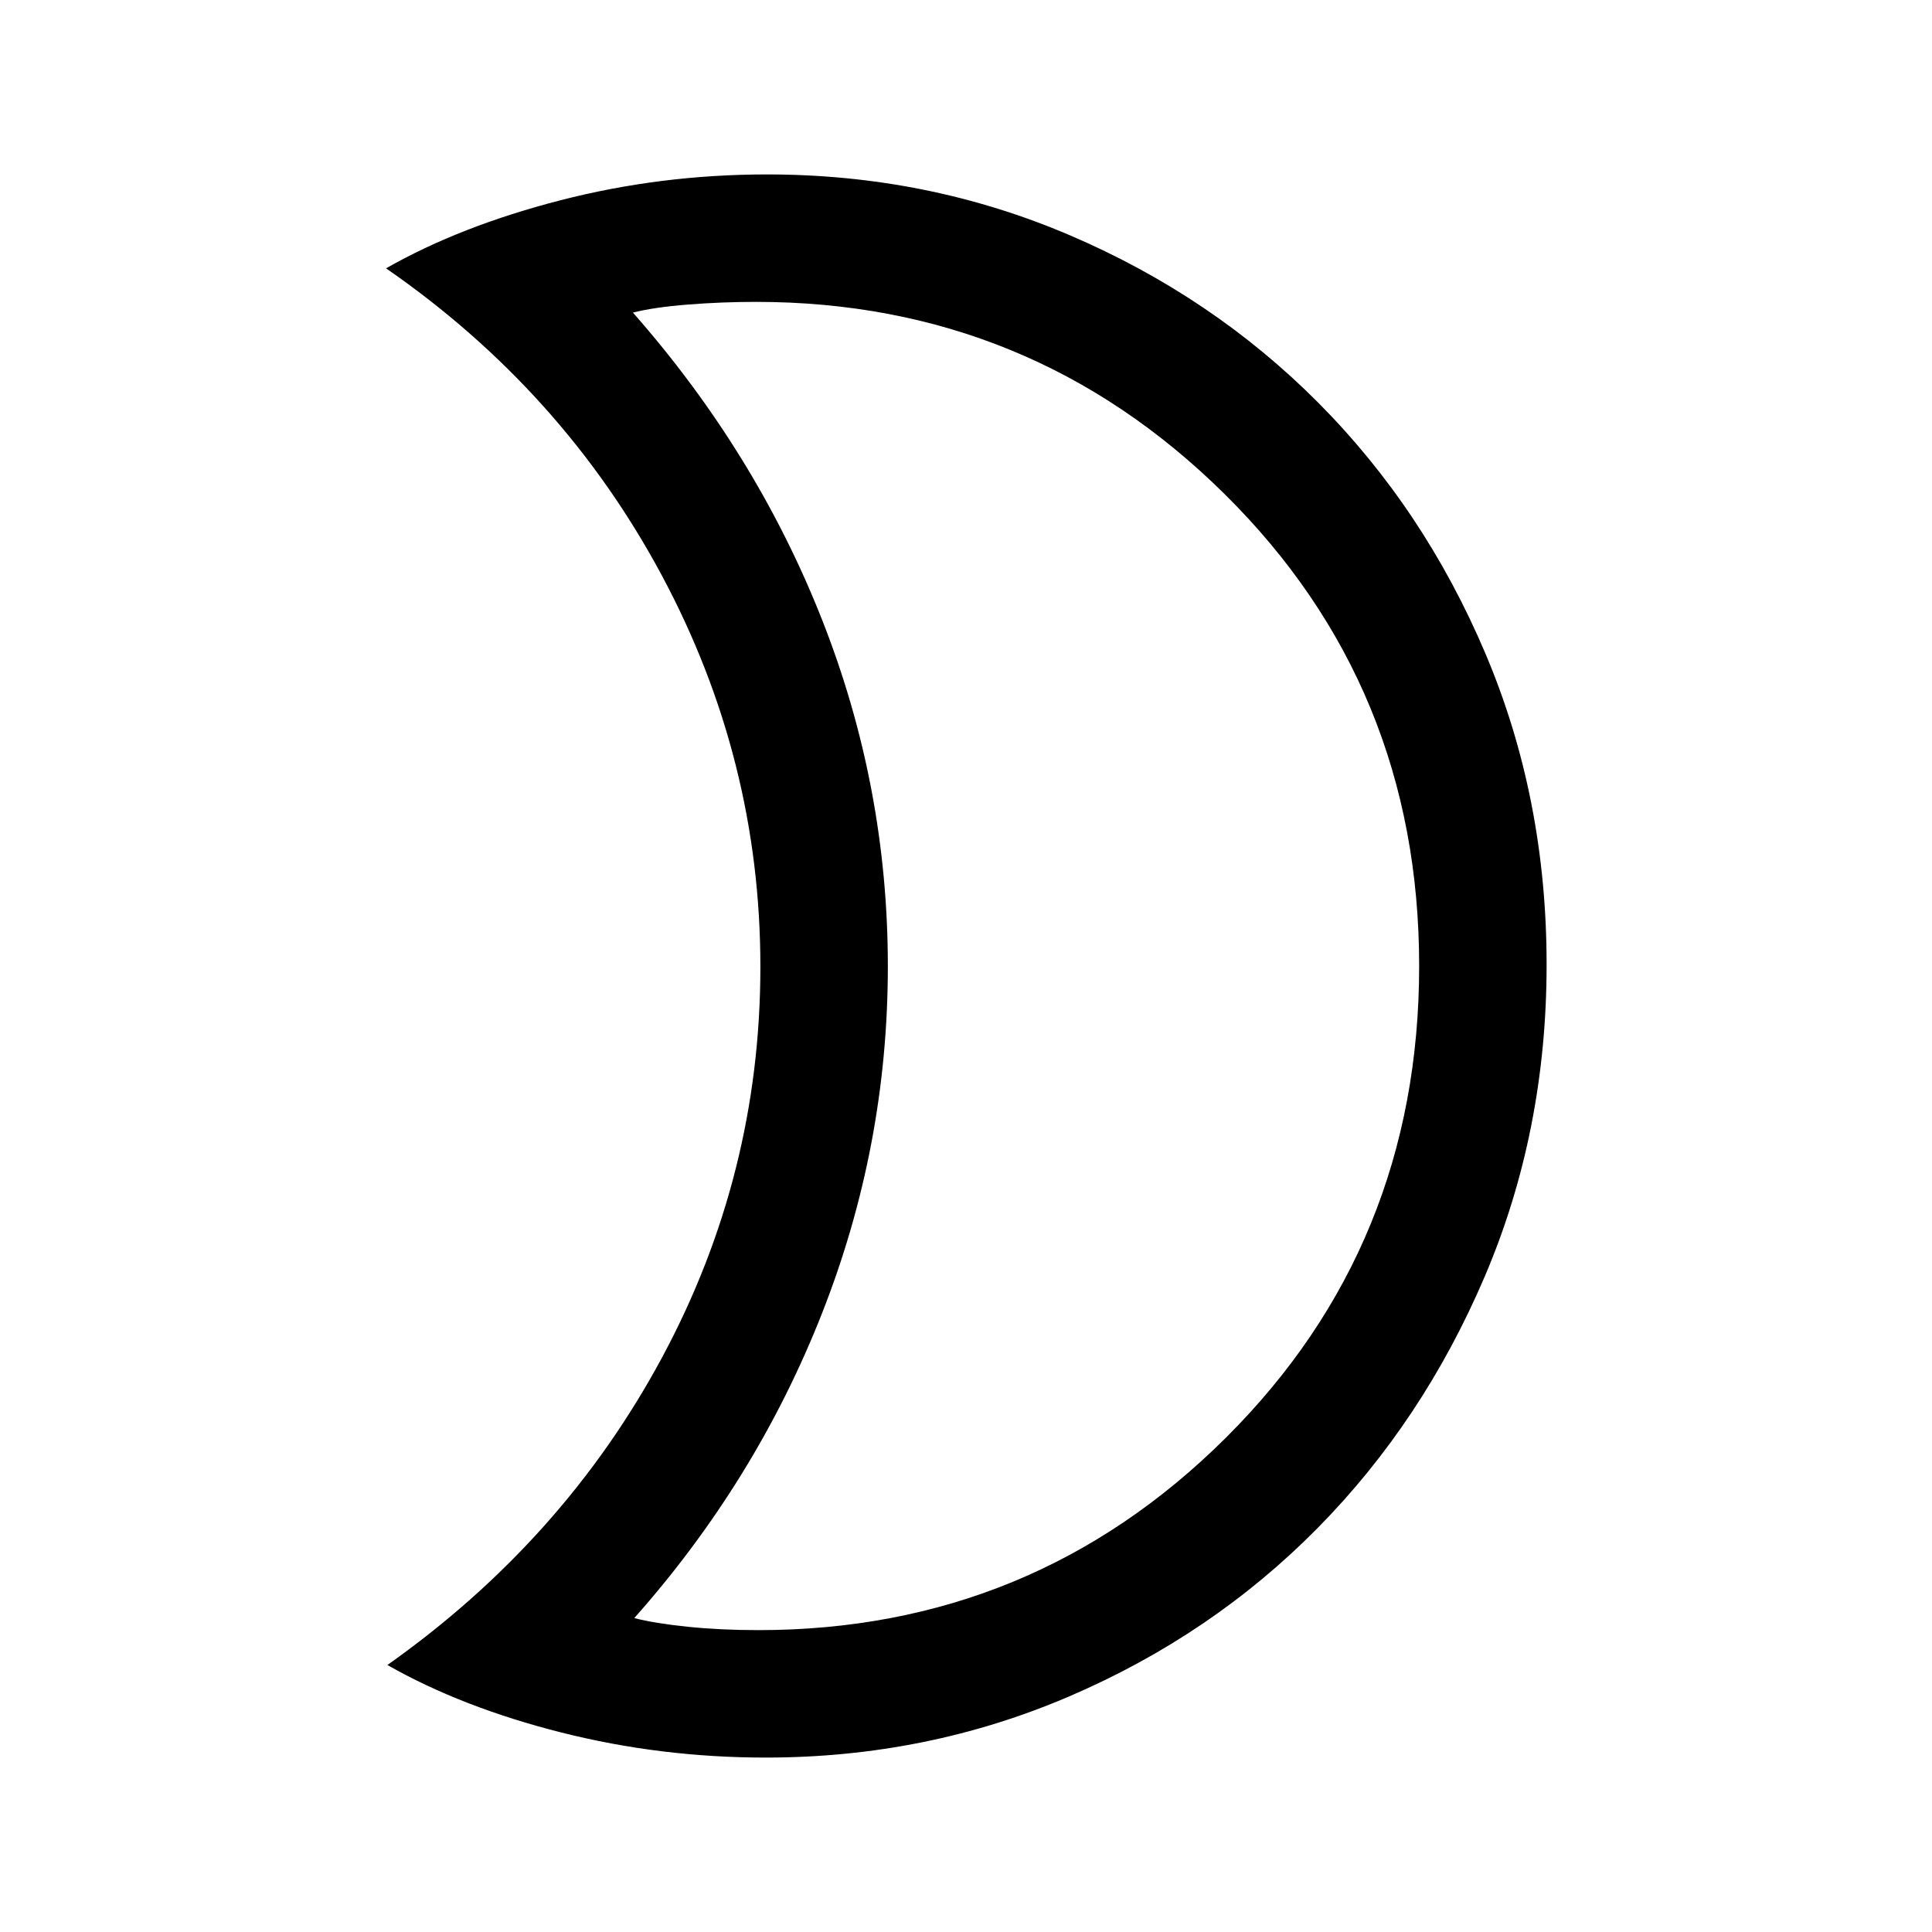<svg xmlns="http://www.w3.org/2000/svg" height="40" viewBox="0 -960 960 960" width="40"><path d="M376.87-150q136.17 0 232.24-95.58 96.06-95.59 96.06-234.42 0-138.83-96.59-234.42Q512-810 375.62-810q-16.9 0-33.81 1.33-16.91 1.34-27.31 3.99 61.17 69.51 93.92 152.47t32.75 172.33q0 89.38-32.75 172.55-32.75 83.16-93.25 151.35 10.38 2.65 26.61 4.31Q358-150 376.87-150Zm3.63 63.33q-52.34 0-101.73-12.5-49.4-12.5-86.27-33.5 87.67-62 136.5-152.86 48.83-90.86 48.83-194.08 0-103.22-49.16-194.81Q279.5-766 191.83-826.67q36.87-21 86.71-33.83 49.83-12.83 102.63-12.83 79.79 0 150.5 30.26 70.72 30.26 123.36 83.17 52.64 52.9 83.05 124.61 30.42 71.71 30.42 154.58 0 82.95-30.73 154.97-30.73 72.01-83.16 125.13-52.44 53.11-123.3 83.53-70.86 30.41-150.81 30.41Zm60.67-392.66Z"/></svg>